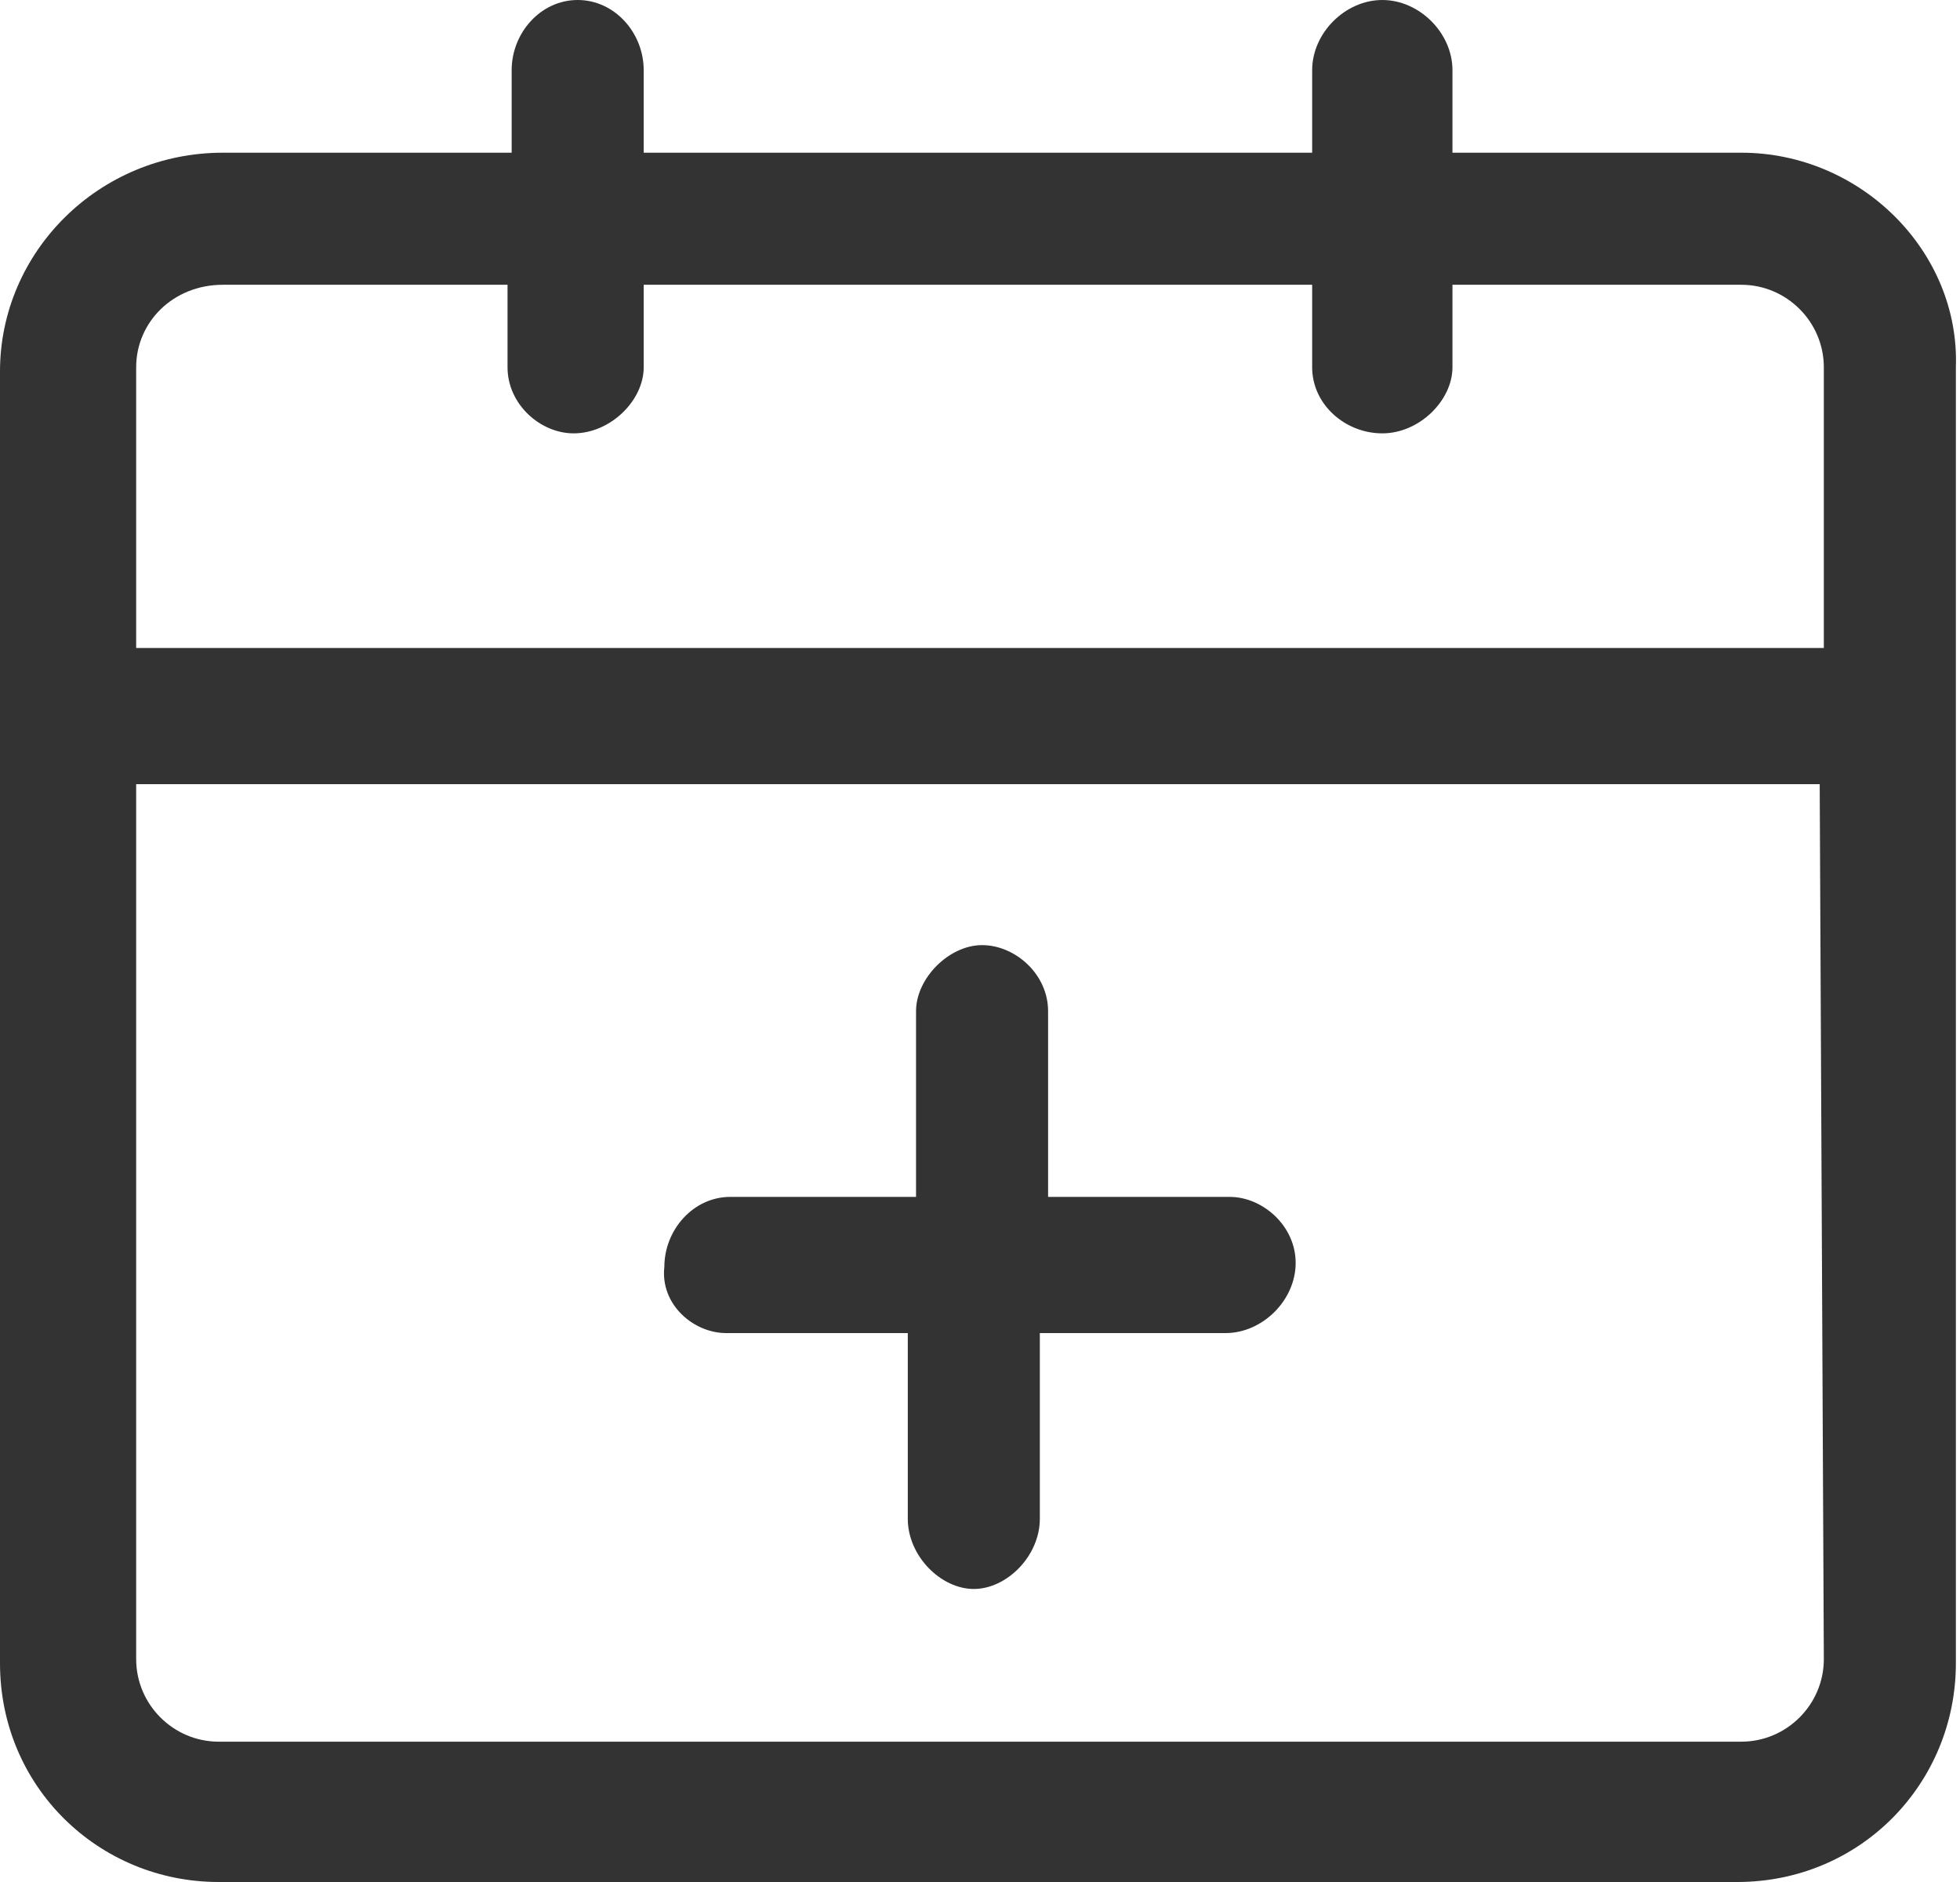 <!-- Generator: Adobe Illustrator 25.1.0, SVG Export Plug-In  -->
<svg version="1.1" xmlns="http://www.w3.org/2000/svg" xmlns:xlink="http://www.w3.org/1999/xlink" x="0px" y="0px" width="47.5px"
	 height="45.6px" viewBox="0 0 47.5 45.6" style="overflow:visible;enable-background:new 0 0 47.5 45.6;" xml:space="preserve">
<style type="text/css">
	.st0{fill:#333333;}
</style>
<defs>
</defs>
<g>
	<path class="st0" d="M42.2,3.7h-7v-2c0-0.9-0.8-1.7-1.7-1.7s-1.7,0.8-1.7,1.7v2H15.6v-2C15.6,0.8,14.9,0,14,0s-1.6,0.8-1.6,1.7v2
		h-7C2.4,3.7,0,6.1,0,9v31.3c0,3,2.4,5.3,5.3,5.3h36.8c3,0,5.3-2.4,5.3-5.3V8.9C47.5,6.1,45.1,3.7,42.2,3.7z M44.2,40.2
		c0,1.1-0.9,2-2,2H5.3c-1.1,0-2-0.9-2-2V19h40.8L44.2,40.2L44.2,40.2z M44.2,15.7H3.3V8.9c0-1.1,0.9-2,2.1-2h6.9v2
		c0,0.9,0.8,1.6,1.6,1.6c0.9,0,1.7-0.8,1.7-1.6v-2h16.2v2c0,0.9,0.8,1.6,1.7,1.6s1.7-0.8,1.7-1.6v-2h7c1.1,0,2,0.9,2,2L44.2,15.7
		L44.2,15.7z"/>
	<path class="st0" d="M17.6,32.3h4.4v4.5c0,0.9,0.8,1.7,1.6,1.7s1.6-0.8,1.6-1.7v-4.5h4.5c0.9,0,1.7-0.8,1.7-1.7
		c0-0.9-0.8-1.6-1.6-1.6h-4.4v-4.5c0-0.9-0.8-1.6-1.6-1.6s-1.6,0.8-1.6,1.6V29h-4.5c-0.9,0-1.6,0.8-1.6,1.7
		C16,31.6,16.8,32.3,17.6,32.3z"/>
</g>
</svg>
